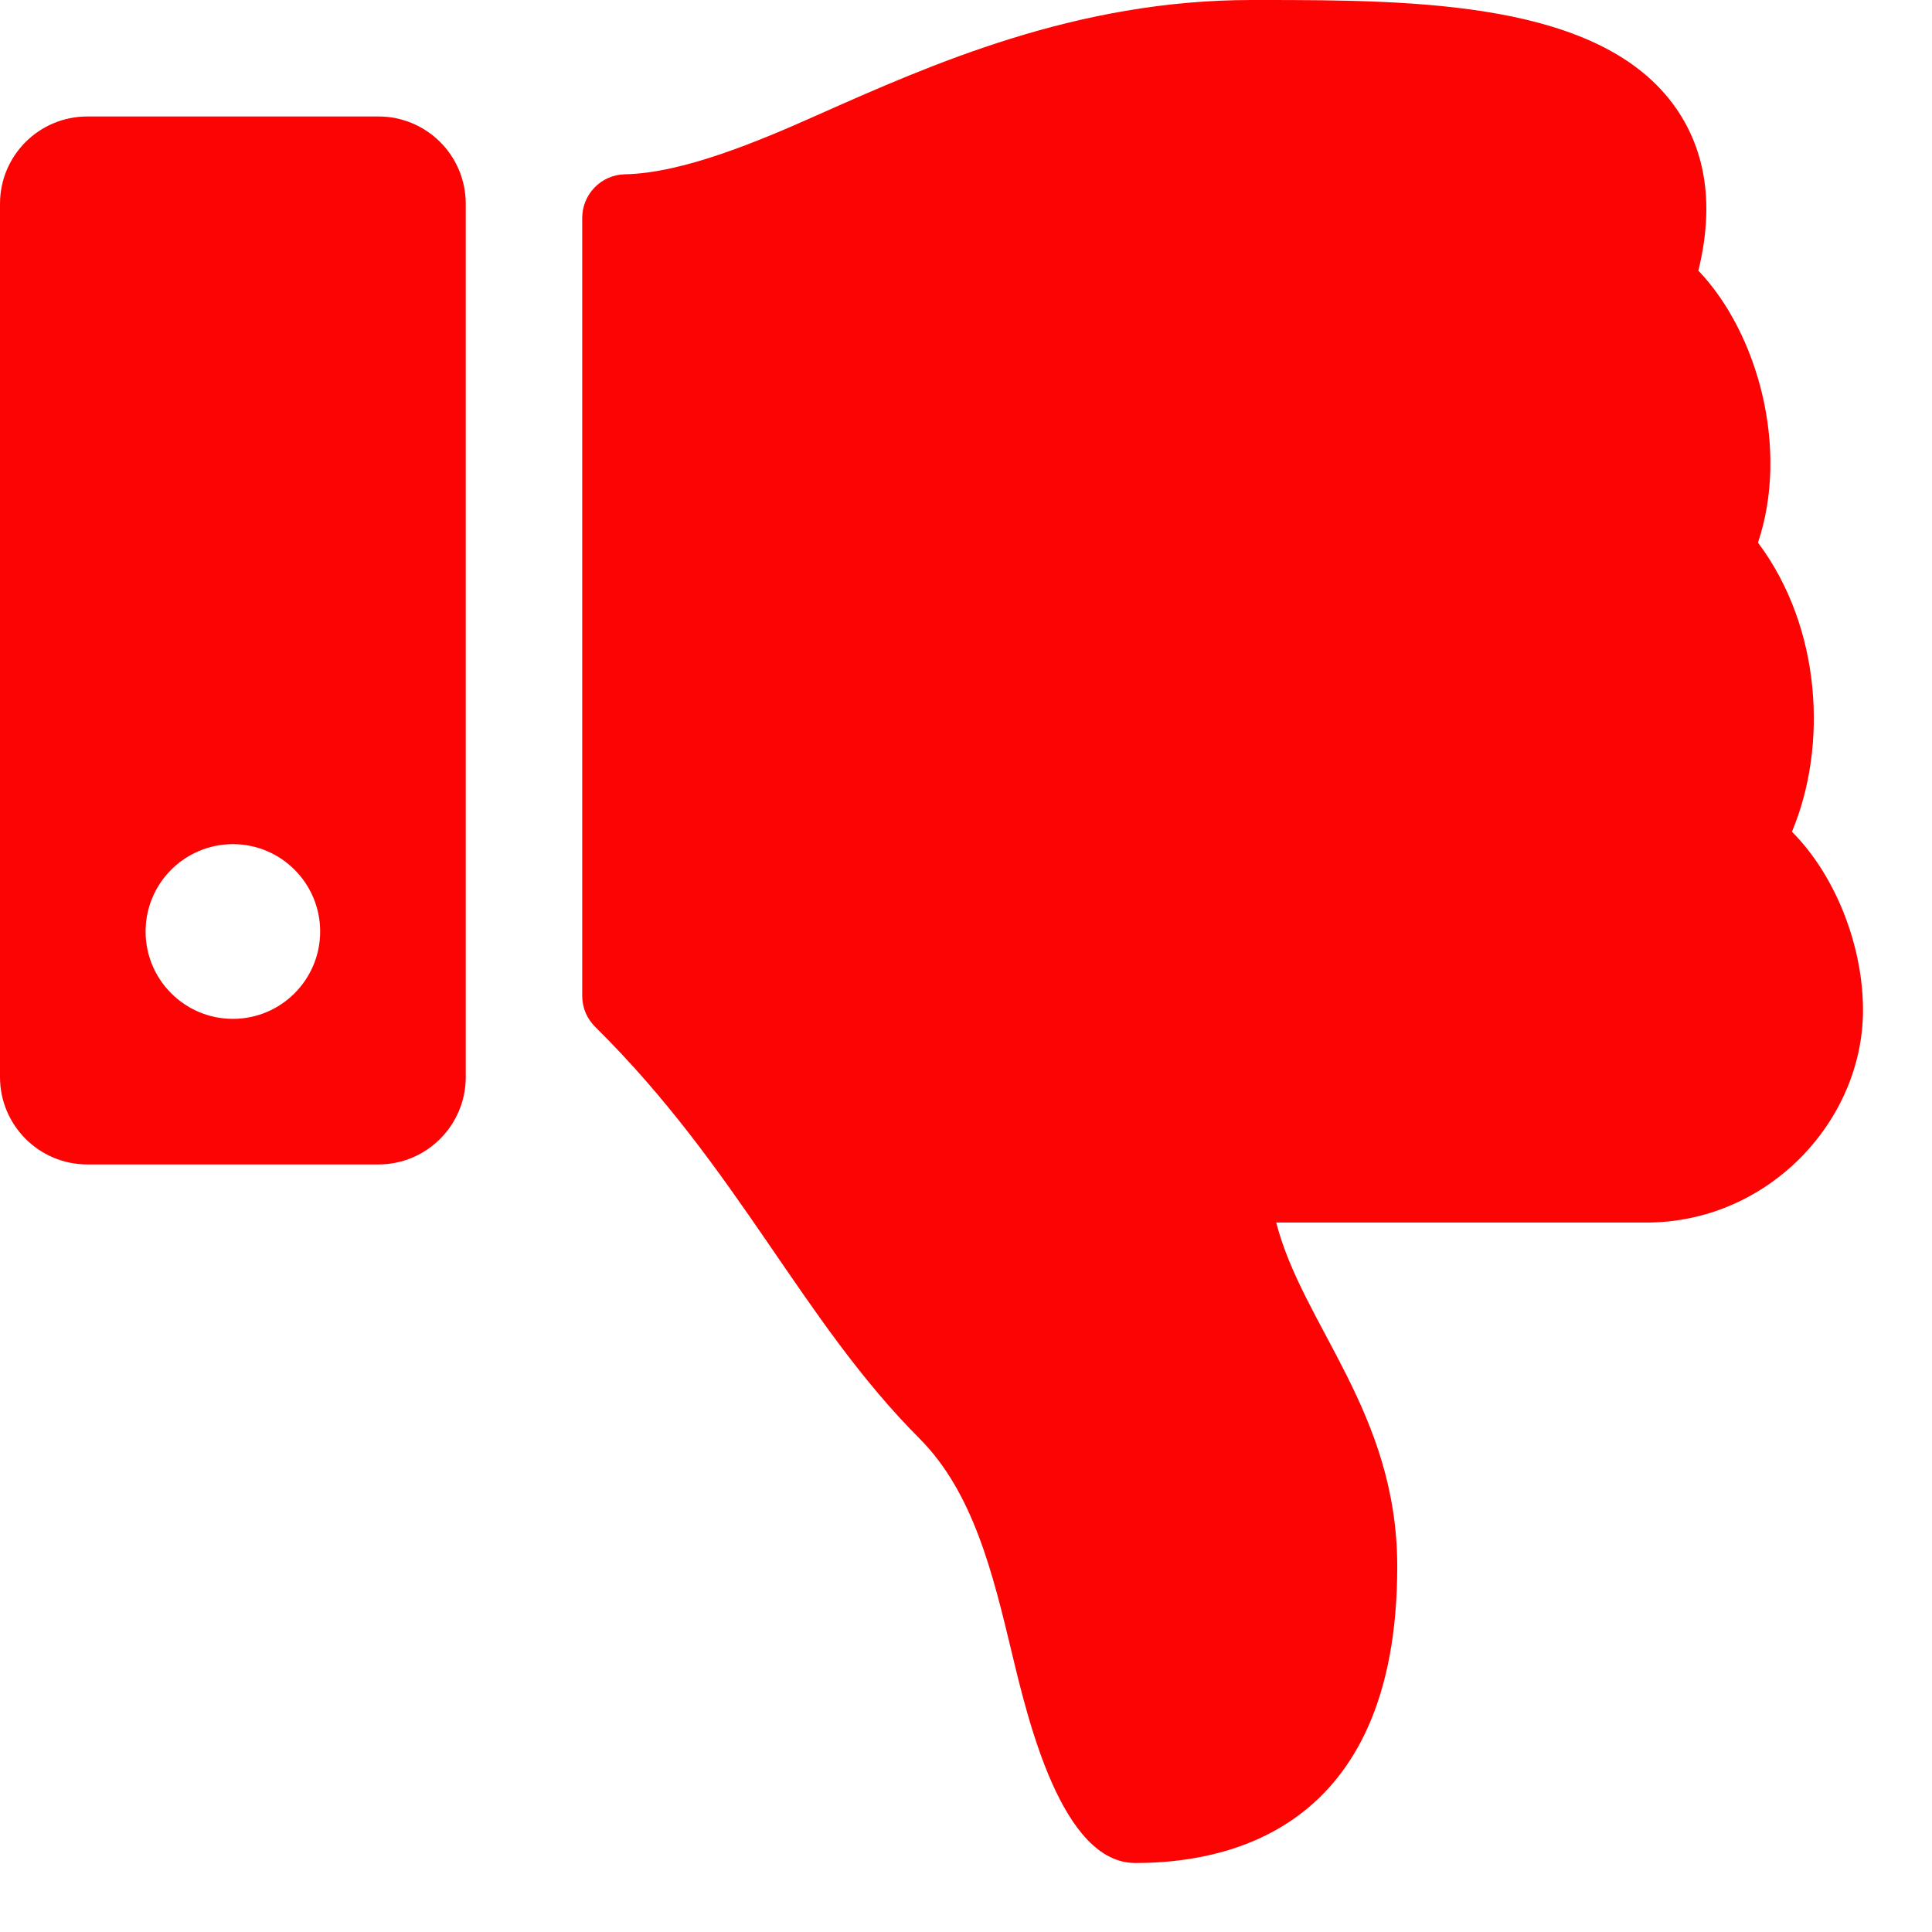 <svg width="14" height="14" viewBox="0 0 14 14" fill="none" xmlns="http://www.w3.org/2000/svg">
<g clip-path="url(#clip0_74_59)">
<path d="M0 1.477V7.805C0 8.154 0.283 8.438 0.633 8.438H2.742C3.092 8.438 3.375 8.154 3.375 7.805V1.477C3.375 1.127 3.092 0.844 2.742 0.844H0.633C0.283 0.844 0 1.127 0 1.477ZM1.055 6.75C1.055 6.401 1.338 6.117 1.688 6.117C2.037 6.117 2.32 6.401 2.32 6.75C2.32 7.099 2.037 7.383 1.688 7.383C1.338 7.383 1.055 7.099 1.055 6.75ZM8.227 13.5C7.694 13.5 7.449 12.464 7.332 11.976C7.195 11.405 7.053 10.814 6.662 10.423C5.806 9.565 5.357 8.473 4.313 7.441C4.283 7.411 4.259 7.376 4.243 7.338C4.227 7.299 4.219 7.258 4.219 7.216V1.579C4.219 1.407 4.357 1.266 4.529 1.263C4.947 1.255 5.497 1.024 5.918 0.836C6.755 0.464 7.797 0 9.07 0H9.145C10.273 0 11.607 0.011 12.145 0.784C12.366 1.102 12.421 1.497 12.307 1.961C12.737 2.411 12.968 3.249 12.739 3.932C13.202 4.55 13.244 5.412 12.985 6.027L12.988 6.03C13.301 6.345 13.502 6.855 13.5 7.327C13.496 8.128 12.81 8.859 11.93 8.859H9.248C9.44 9.607 10.125 10.234 10.125 11.352C10.125 13.289 8.859 13.5 8.227 13.5Z" fill="#FC0404"/>
</g>
<defs>
<clipPath id="clip0_74_59">
<rect width="13.5" height="13.5" fill="white"/>
</clipPath>
</defs>
</svg>
